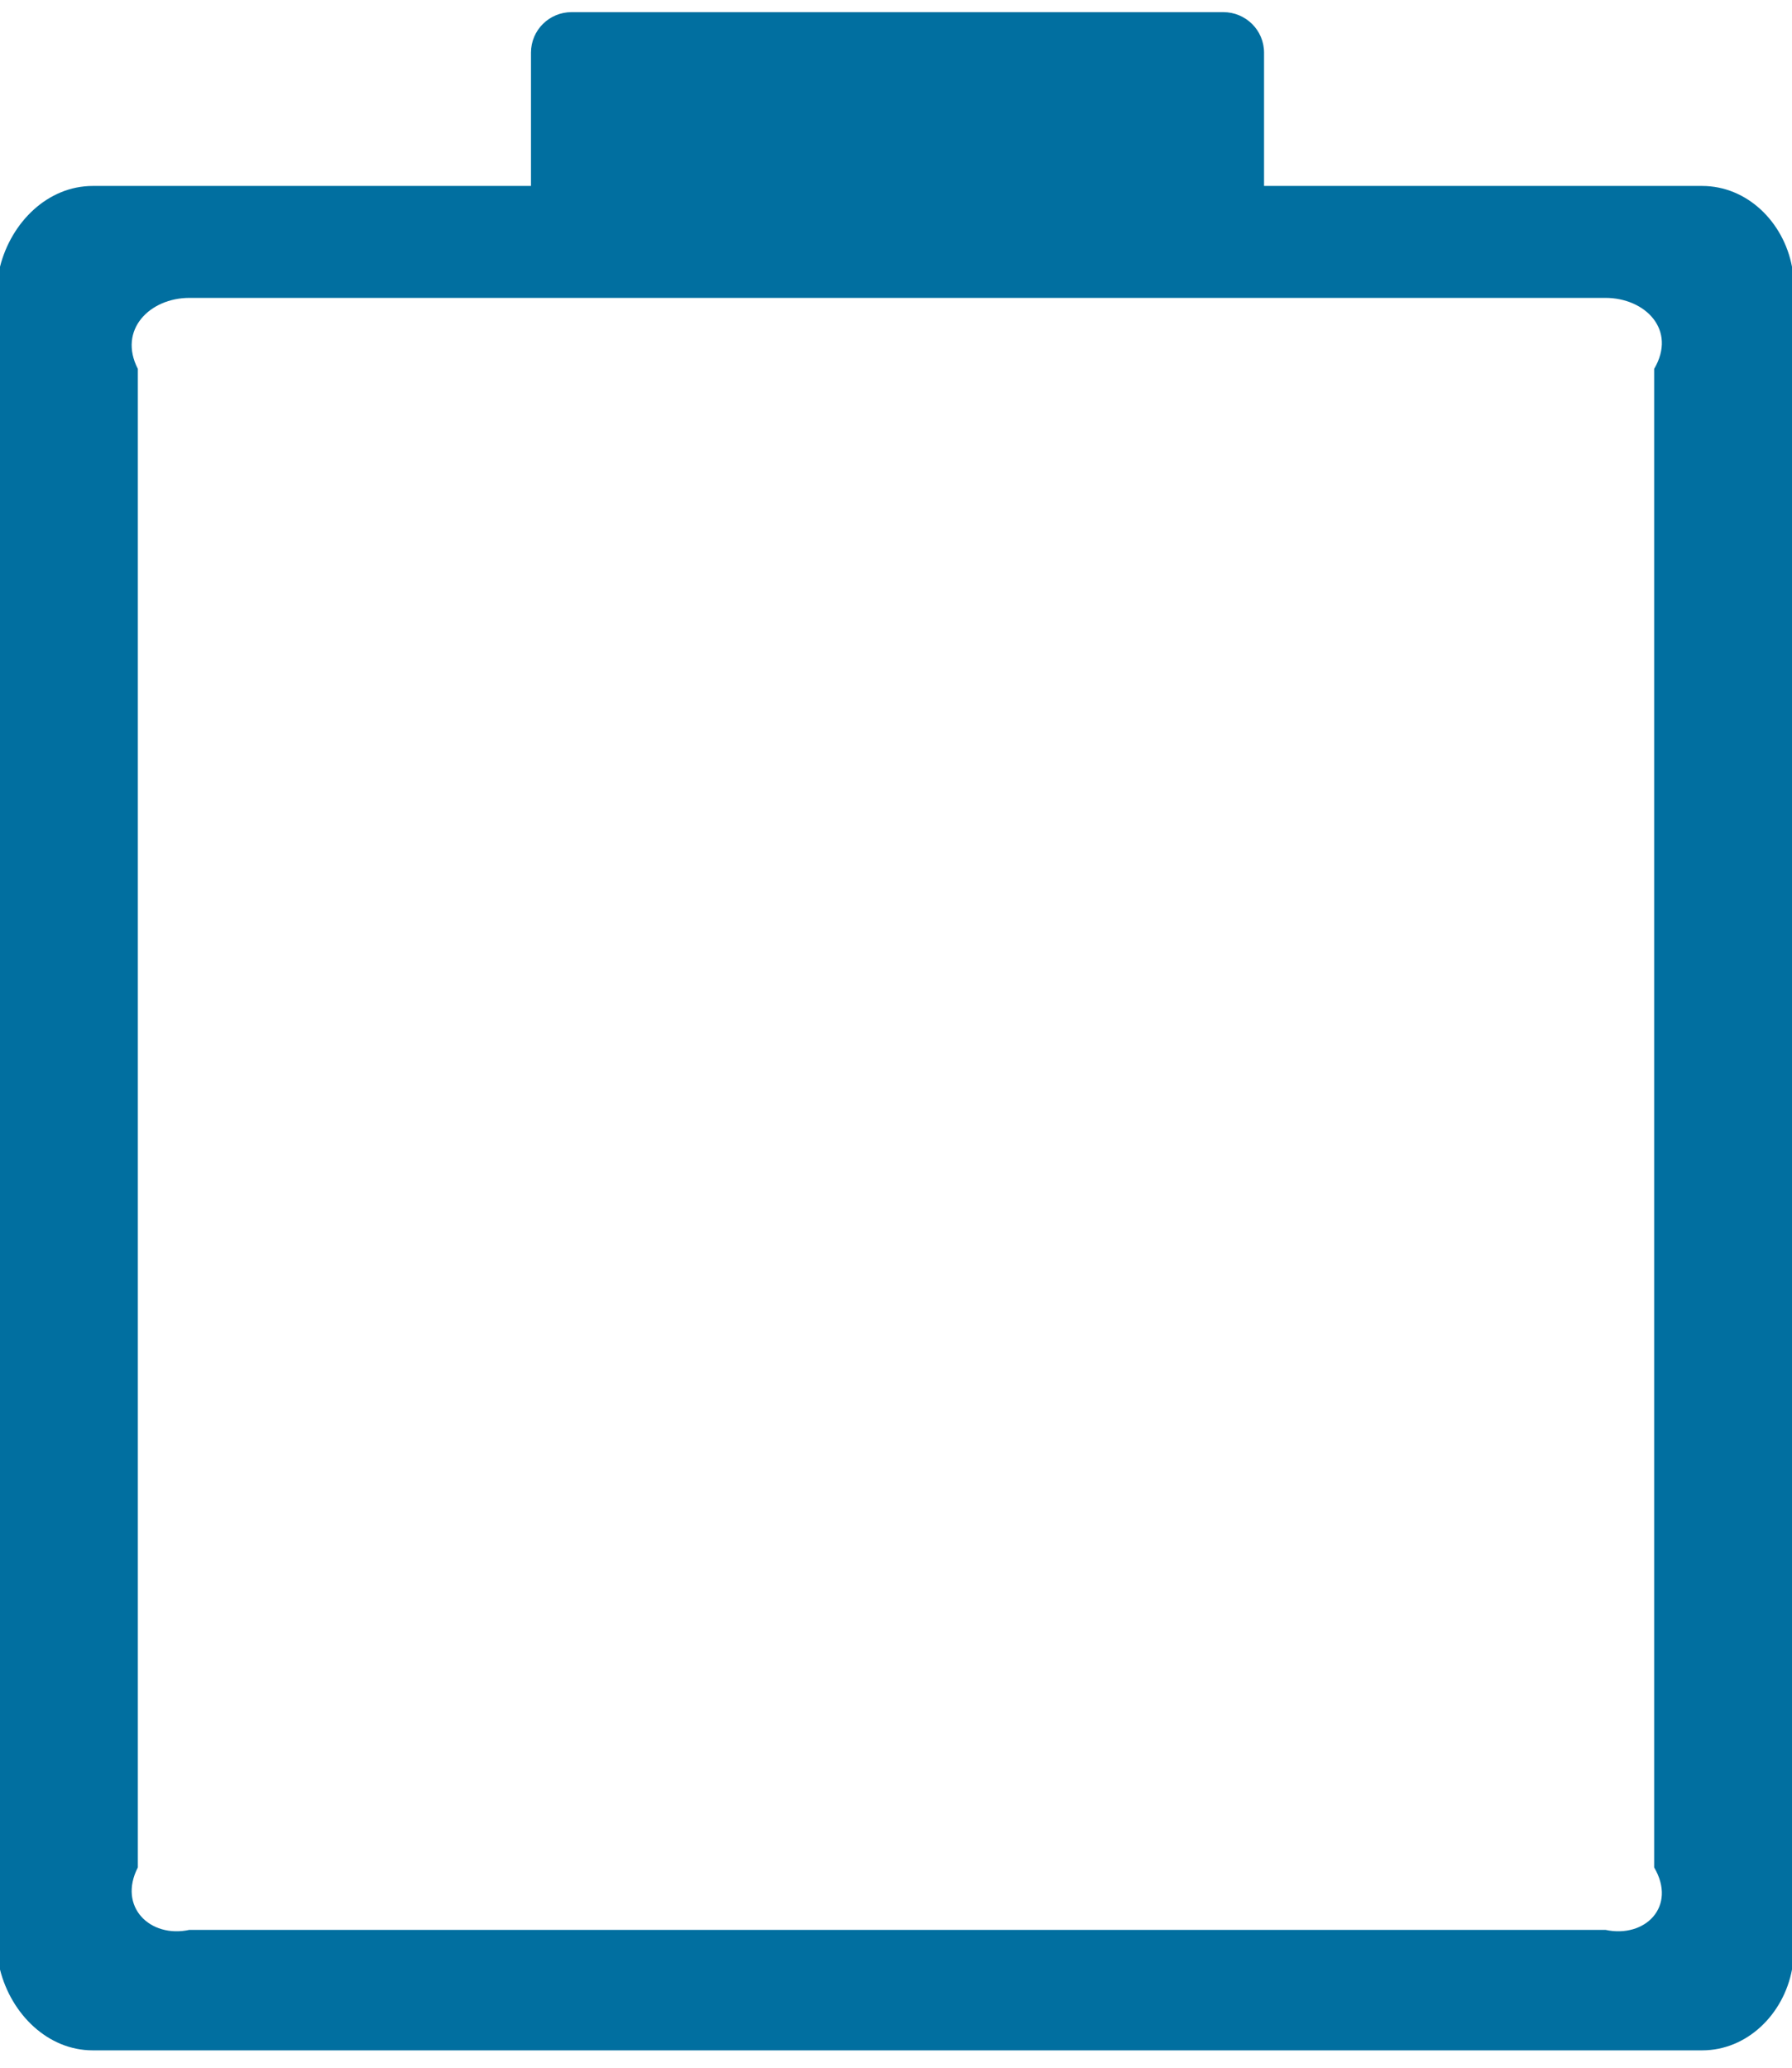 ﻿<?xml version="1.0" encoding="utf-8"?>
<svg version="1.1" xmlns:xlink="http://www.w3.org/1999/xlink" width="13px" height="15px" xmlns="http://www.w3.org/2000/svg">
  <g transform="matrix(1 0 0 1 -239 -20 )">
    <path d="M 13 1.935  C 12.939 1.611  12.675 1.349  12.348 1.349  L 9.17 1.349  L 9.17 0.382  C 9.17 0.219  9.037 0.088  8.874 0.088  L 4.147 0.088  C 3.984 0.088  3.852 0.219  3.852 0.382  L 3.852 1.349  L 0.673 1.349  C 0.347 1.349  0.082 1.611  0 1.935  L 0 14.288  C 0.082 14.612  0.347 14.874  0.673 14.874  L 12.348 14.874  C 12.675 14.874  12.939 14.612  13 14.288  L 13 1.935  Z M 12 2.676  L 12 13.547  C 12.167 13.831  11.934 14.062  11.647 14  L 1.374 14  C 1.087 14.062  0.854 13.831  1 13.547  L 1 2.676  C 0.854 2.392  1.087 2.161  1.374 2.161  L 11.647 2.161  C 11.934 2.161  12.167 2.392  12 2.676  Z " fill-rule="nonzero" fill="#016fa0" stroke="none" transform="matrix(1 0 0 1 239 20 )" />
  </g>
</svg>